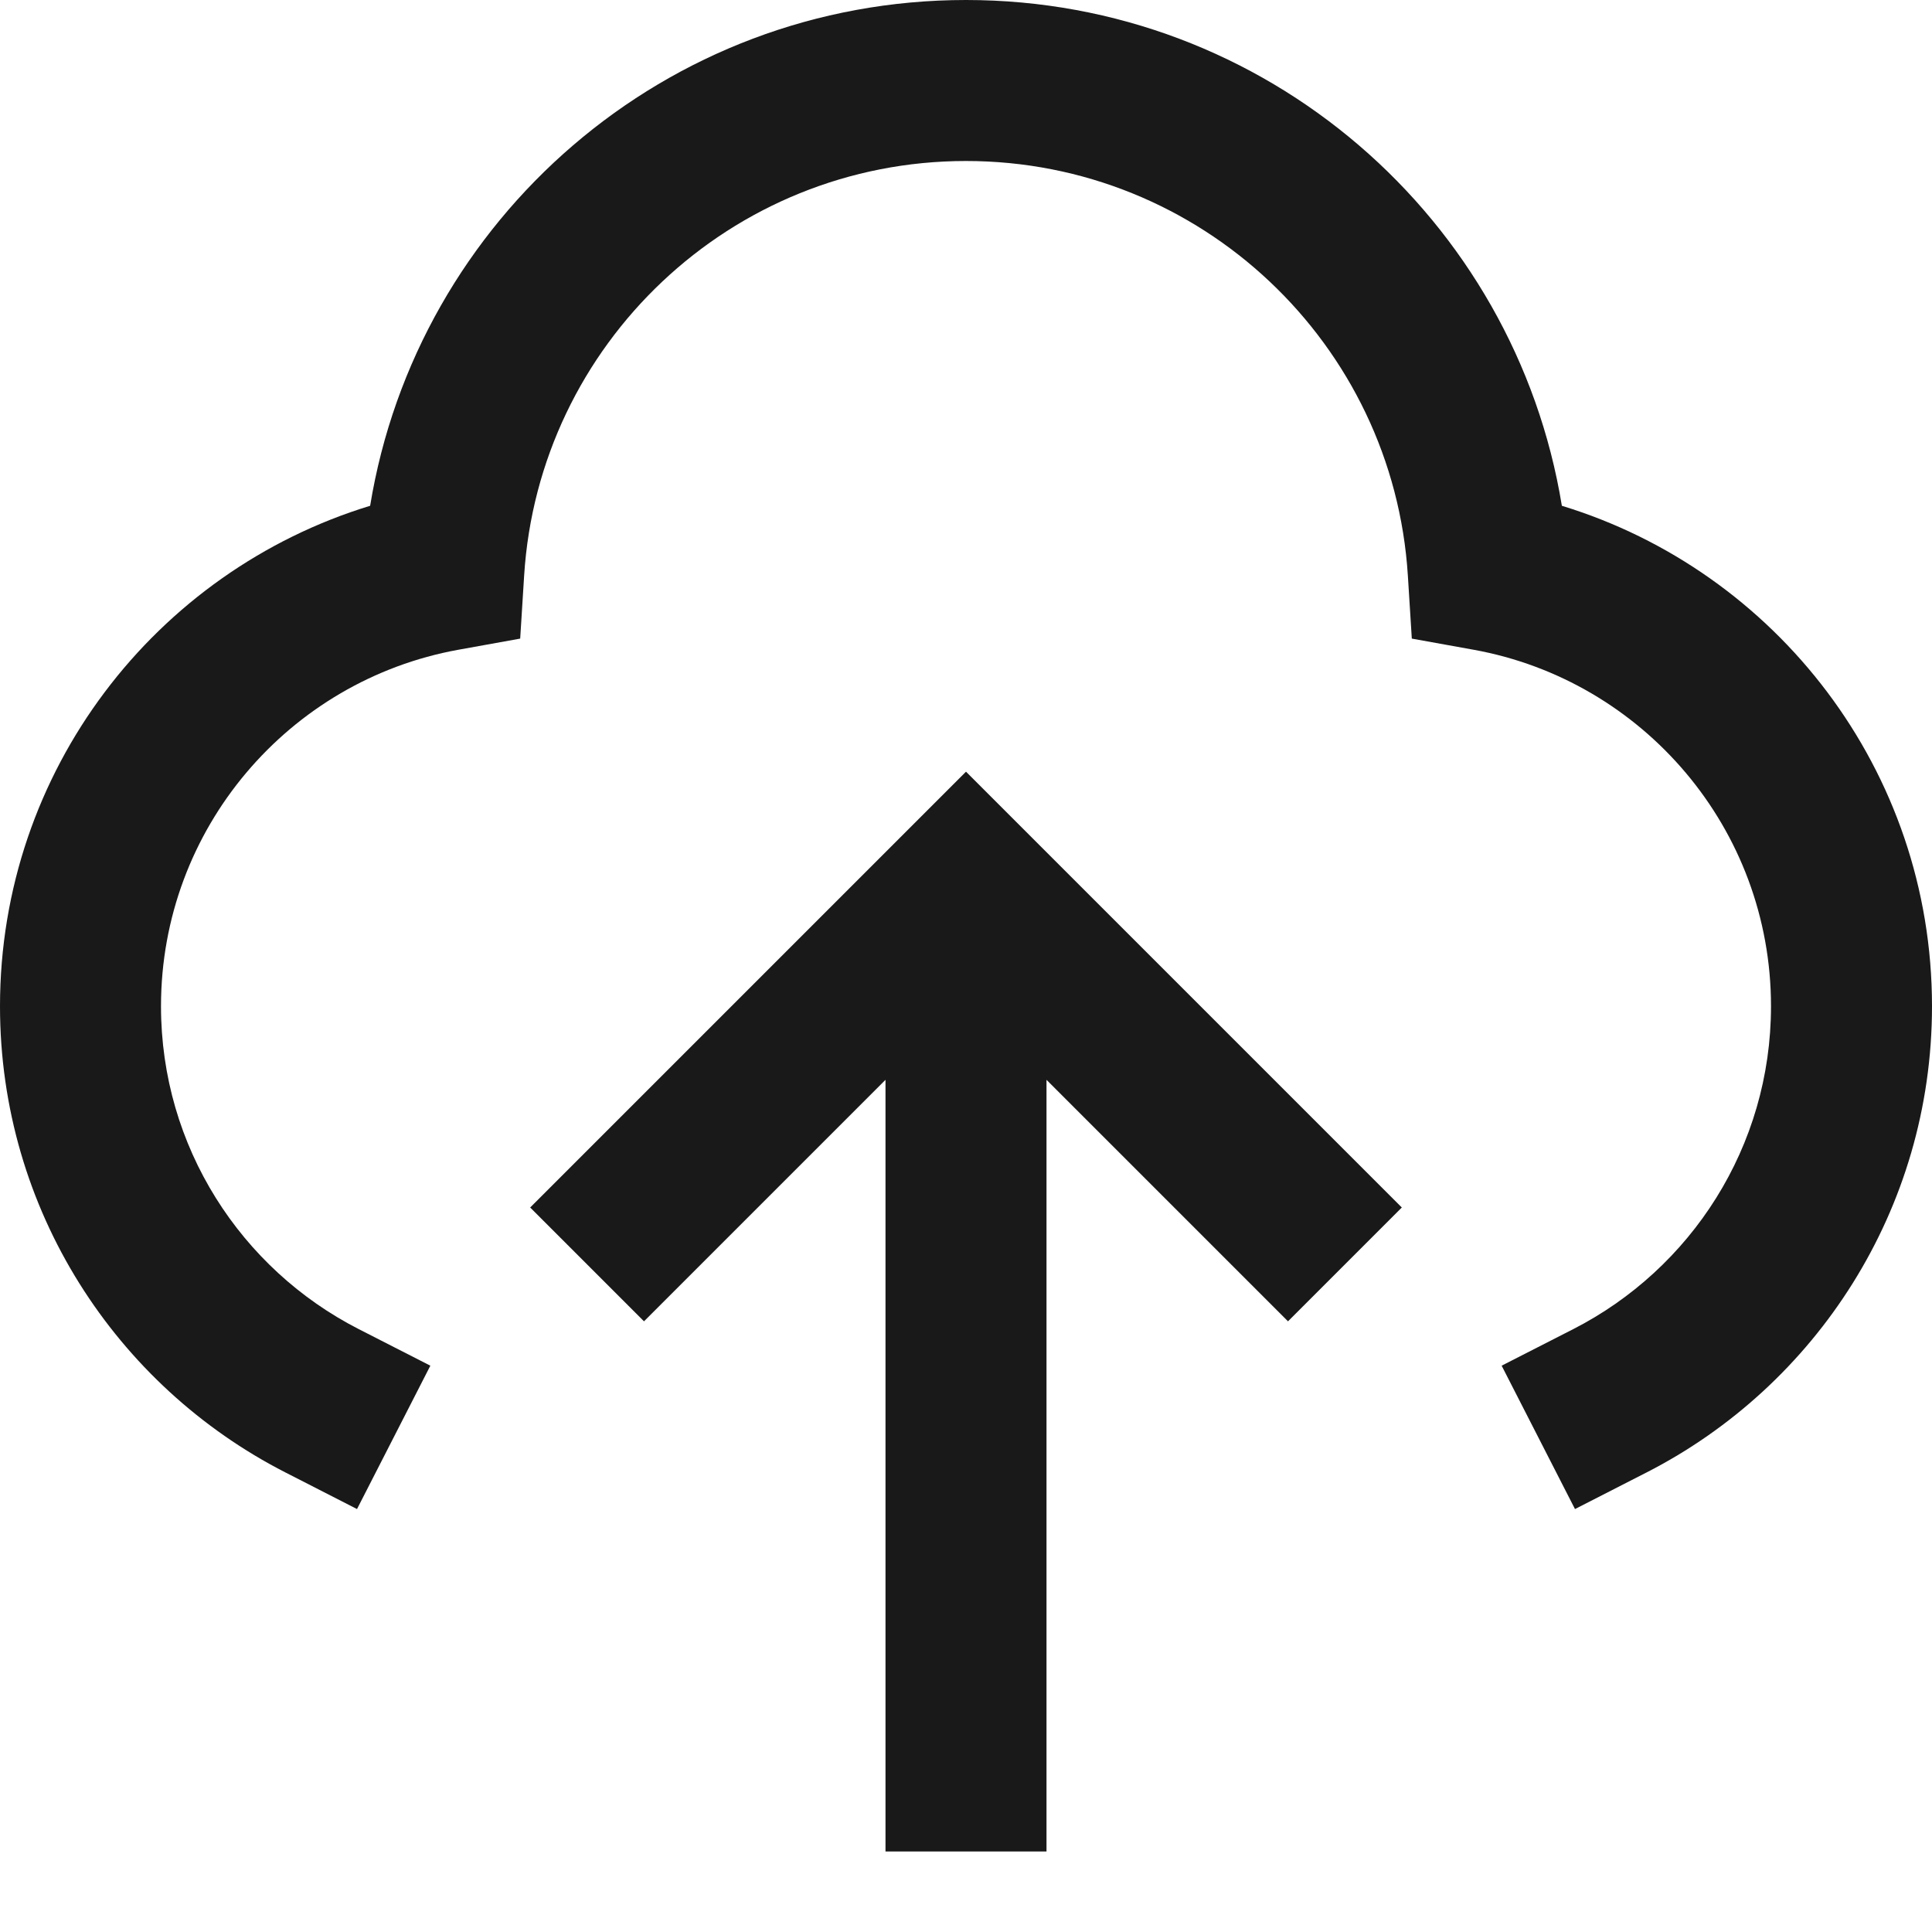 <svg width="24" height="24" viewBox="0 0 24 24" fill="none" xmlns="http://www.w3.org/2000/svg">
<path d="M4.598 6.283C5.18 2.719 8.272 0 12 0C15.728 0 18.82 2.719 19.402 6.283C22.064 7.096 24 9.571 24 12.5C24 15.027 22.557 17.216 20.455 18.291L19.565 18.746L18.654 16.965L19.545 16.51C21.004 15.764 22 14.247 22 12.5C22 10.291 20.408 8.453 18.309 8.072L17.538 7.933L17.489 7.151C17.309 4.276 14.92 2 12 2C9.08 2 6.691 4.276 6.511 7.151L6.462 7.933L5.691 8.072C3.592 8.453 2 10.291 2 12.5C2 14.247 2.996 15.764 4.455 16.51L5.346 16.965L4.435 18.746L3.545 18.291C1.443 17.216 0 15.027 0 12.5C0 9.571 1.936 7.096 4.598 6.283ZM12 9.586L17.414 15L16 16.414L13 13.414L13 23H11L11 13.414L8 16.414L6.586 15L12 9.586Z" fill="black" fill-opacity="0.9" style="fill:black;fill-opacity:0.9;"/>
</svg>
